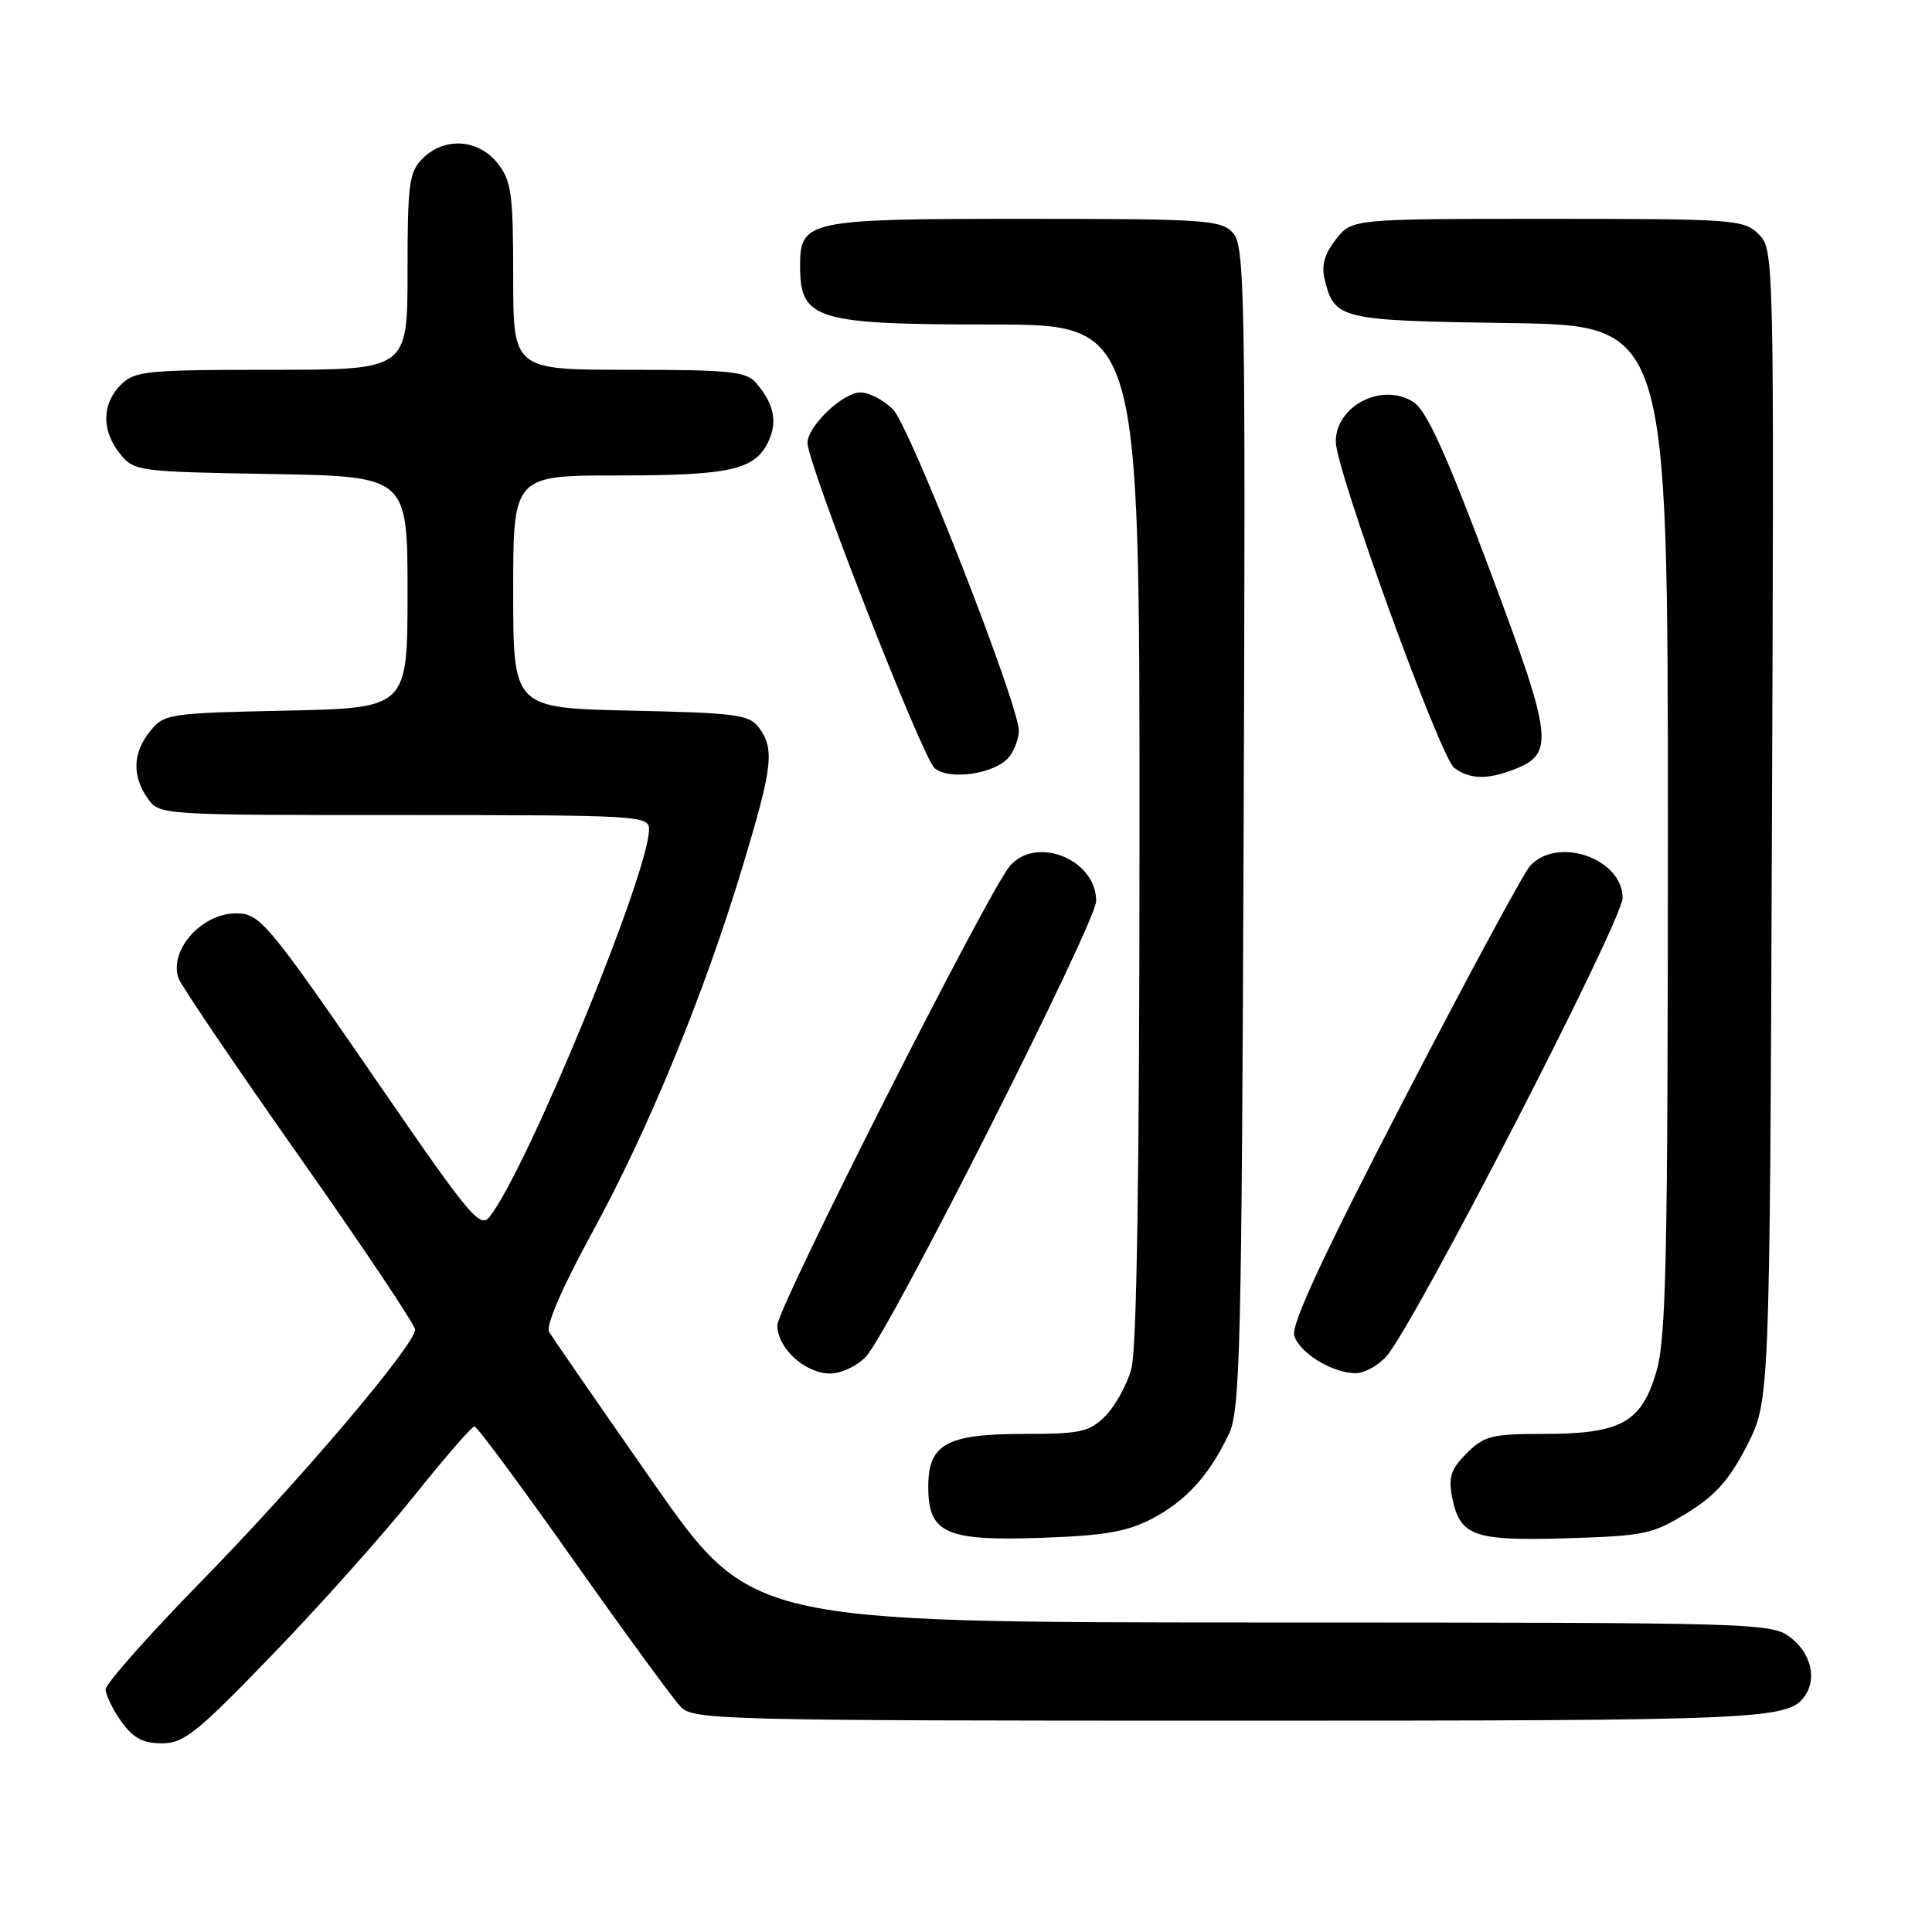 <?xml version="1.0" encoding="UTF-8" standalone="no"?>
<!DOCTYPE svg PUBLIC "-//W3C//DTD SVG 1.1//EN" "http://www.w3.org/Graphics/SVG/1.1/DTD/svg11.dtd" >
<svg xmlns="http://www.w3.org/2000/svg" xmlns:xlink="http://www.w3.org/1999/xlink" version="1.1" viewBox="0 0 256 256">
 <g >
 <path fill="currentColor"
d=" M 36.23 219.11 C 42.53 212.58 50.96 203.13 54.96 198.11 C 58.97 193.10 62.52 189.01 62.87 189.01 C 63.22 189.02 69.12 197.00 76.00 206.74 C 82.88 216.48 89.29 225.25 90.25 226.22 C 91.89 227.89 96.32 228.00 163.07 228.00 C 234.32 228.00 237.05 227.88 239.23 224.60 C 240.73 222.35 239.92 219.08 237.37 217.07 C 234.76 215.02 233.99 215.00 167.12 214.99 C 99.50 214.97 99.50 214.97 86.50 196.37 C 79.35 186.13 73.16 177.18 72.75 176.46 C 72.29 175.68 74.54 170.52 78.46 163.33 C 85.92 149.70 93.34 131.63 98.44 114.69 C 102.38 101.61 102.66 99.28 100.58 96.44 C 99.30 94.69 97.63 94.47 83.58 94.16 C 68.00 93.82 68.00 93.82 68.00 78.41 C 68.00 63.00 68.00 63.00 81.95 63.00 C 96.87 63.00 100.11 62.25 101.86 58.40 C 103.04 55.81 102.53 53.47 100.19 50.75 C 98.88 49.22 96.72 49.00 83.35 49.00 C 68.00 49.00 68.00 49.00 68.00 36.63 C 68.00 25.64 67.77 23.98 65.93 21.63 C 63.39 18.41 58.88 18.12 56.00 21.00 C 54.21 22.79 54.00 24.33 54.00 36.00 C 54.00 49.00 54.00 49.00 36.00 49.00 C 19.33 49.00 17.85 49.15 16.00 51.00 C 13.48 53.52 13.44 57.09 15.91 60.14 C 17.77 62.44 18.28 62.51 35.91 62.81 C 54.00 63.13 54.00 63.13 54.00 78.48 C 54.00 93.82 54.00 93.82 37.91 94.16 C 22.40 94.49 21.75 94.59 19.91 96.86 C 17.59 99.72 17.47 102.80 19.56 105.78 C 21.11 108.00 21.16 108.00 53.56 108.00 C 84.70 108.00 86.00 108.08 86.00 109.89 C 86.00 115.65 69.85 154.90 64.87 161.24 C 63.64 162.81 62.25 161.16 51.00 144.81 C 35.24 121.91 34.48 120.99 31.16 121.03 C 26.61 121.09 22.33 126.03 23.68 129.68 C 24.06 130.68 31.25 141.30 39.68 153.28 C 48.11 165.25 55.00 175.56 55.00 176.18 C 55.00 178.21 39.74 196.18 26.75 209.46 C 19.74 216.63 14.00 223.10 14.00 223.84 C 14.00 224.58 14.93 226.50 16.07 228.10 C 17.64 230.30 18.93 231.00 21.45 231.00 C 24.38 231.00 26.12 229.60 36.23 219.11 Z  M 152.66 201.23 C 157.16 198.87 160.25 195.47 162.84 190.00 C 164.33 186.85 164.53 178.79 164.79 109.62 C 165.05 38.59 164.94 32.59 163.38 30.87 C 161.81 29.14 159.81 29.00 135.67 29.00 C 106.81 29.00 105.98 29.18 106.02 35.40 C 106.05 42.37 108.16 43.00 131.43 43.00 C 151.00 43.00 151.00 43.00 150.99 110.25 C 150.99 155.19 150.63 178.79 149.91 181.38 C 149.32 183.51 147.77 186.32 146.46 187.63 C 144.35 189.74 143.19 190.00 135.77 190.00 C 125.42 190.00 123.00 191.33 123.00 197.00 C 123.00 203.18 125.29 204.21 138.00 203.77 C 146.34 203.48 149.35 202.96 152.66 201.23 Z  M 223.57 200.46 C 227.32 198.15 229.18 196.05 231.48 191.54 C 234.50 185.64 234.50 185.64 234.79 109.36 C 235.08 33.71 235.07 33.07 233.04 31.04 C 231.09 29.09 229.84 29.00 205.07 29.00 C 179.15 29.00 179.15 29.00 177.02 31.71 C 175.53 33.60 175.07 35.18 175.51 36.96 C 176.82 42.33 177.44 42.48 200.03 42.81 C 221.00 43.11 221.00 43.11 221.00 109.87 C 221.00 167.02 220.78 177.38 219.46 181.81 C 217.47 188.52 214.77 190.00 204.50 190.00 C 197.68 190.00 196.65 190.26 194.34 192.57 C 192.27 194.64 191.90 195.74 192.40 198.32 C 193.43 203.56 195.18 204.19 207.58 203.83 C 217.89 203.52 219.01 203.28 223.57 200.46 Z  M 114.75 179.75 C 117.88 176.40 145.25 122.22 145.25 119.38 C 145.25 113.88 137.31 110.67 133.81 114.75 C 130.96 118.07 103.00 173.30 103.00 175.61 C 103.00 178.64 106.69 182.00 110.01 182.00 C 111.46 182.00 113.60 180.99 114.75 179.75 Z  M 183.68 179.75 C 187.33 175.69 215.00 122.01 215.00 118.98 C 215.00 113.74 206.34 110.75 202.73 114.75 C 201.87 115.71 194.34 129.66 186.01 145.74 C 175.22 166.57 171.04 175.57 171.50 177.00 C 172.22 179.28 176.48 181.90 179.58 181.96 C 180.72 181.98 182.56 180.99 183.68 179.75 Z  M 133.75 100.25 C 134.44 99.35 135.00 97.81 135.00 96.83 C 135.00 93.36 120.57 56.49 118.33 54.25 C 117.10 53.01 115.15 52.00 114.00 52.00 C 111.69 52.00 107.00 56.48 107.00 58.69 C 107.00 61.49 122.27 100.54 123.86 101.81 C 125.93 103.46 132.02 102.50 133.75 100.25 Z  M 200.45 102.02 C 206.05 99.89 205.84 98.05 197.41 75.56 C 191.68 60.24 189.04 54.42 187.33 53.30 C 183.21 50.60 177.00 53.73 177.00 58.51 C 177.00 62.27 190.83 100.36 192.70 101.75 C 194.72 103.25 196.99 103.33 200.45 102.02 Z "/>
</g>
</svg>